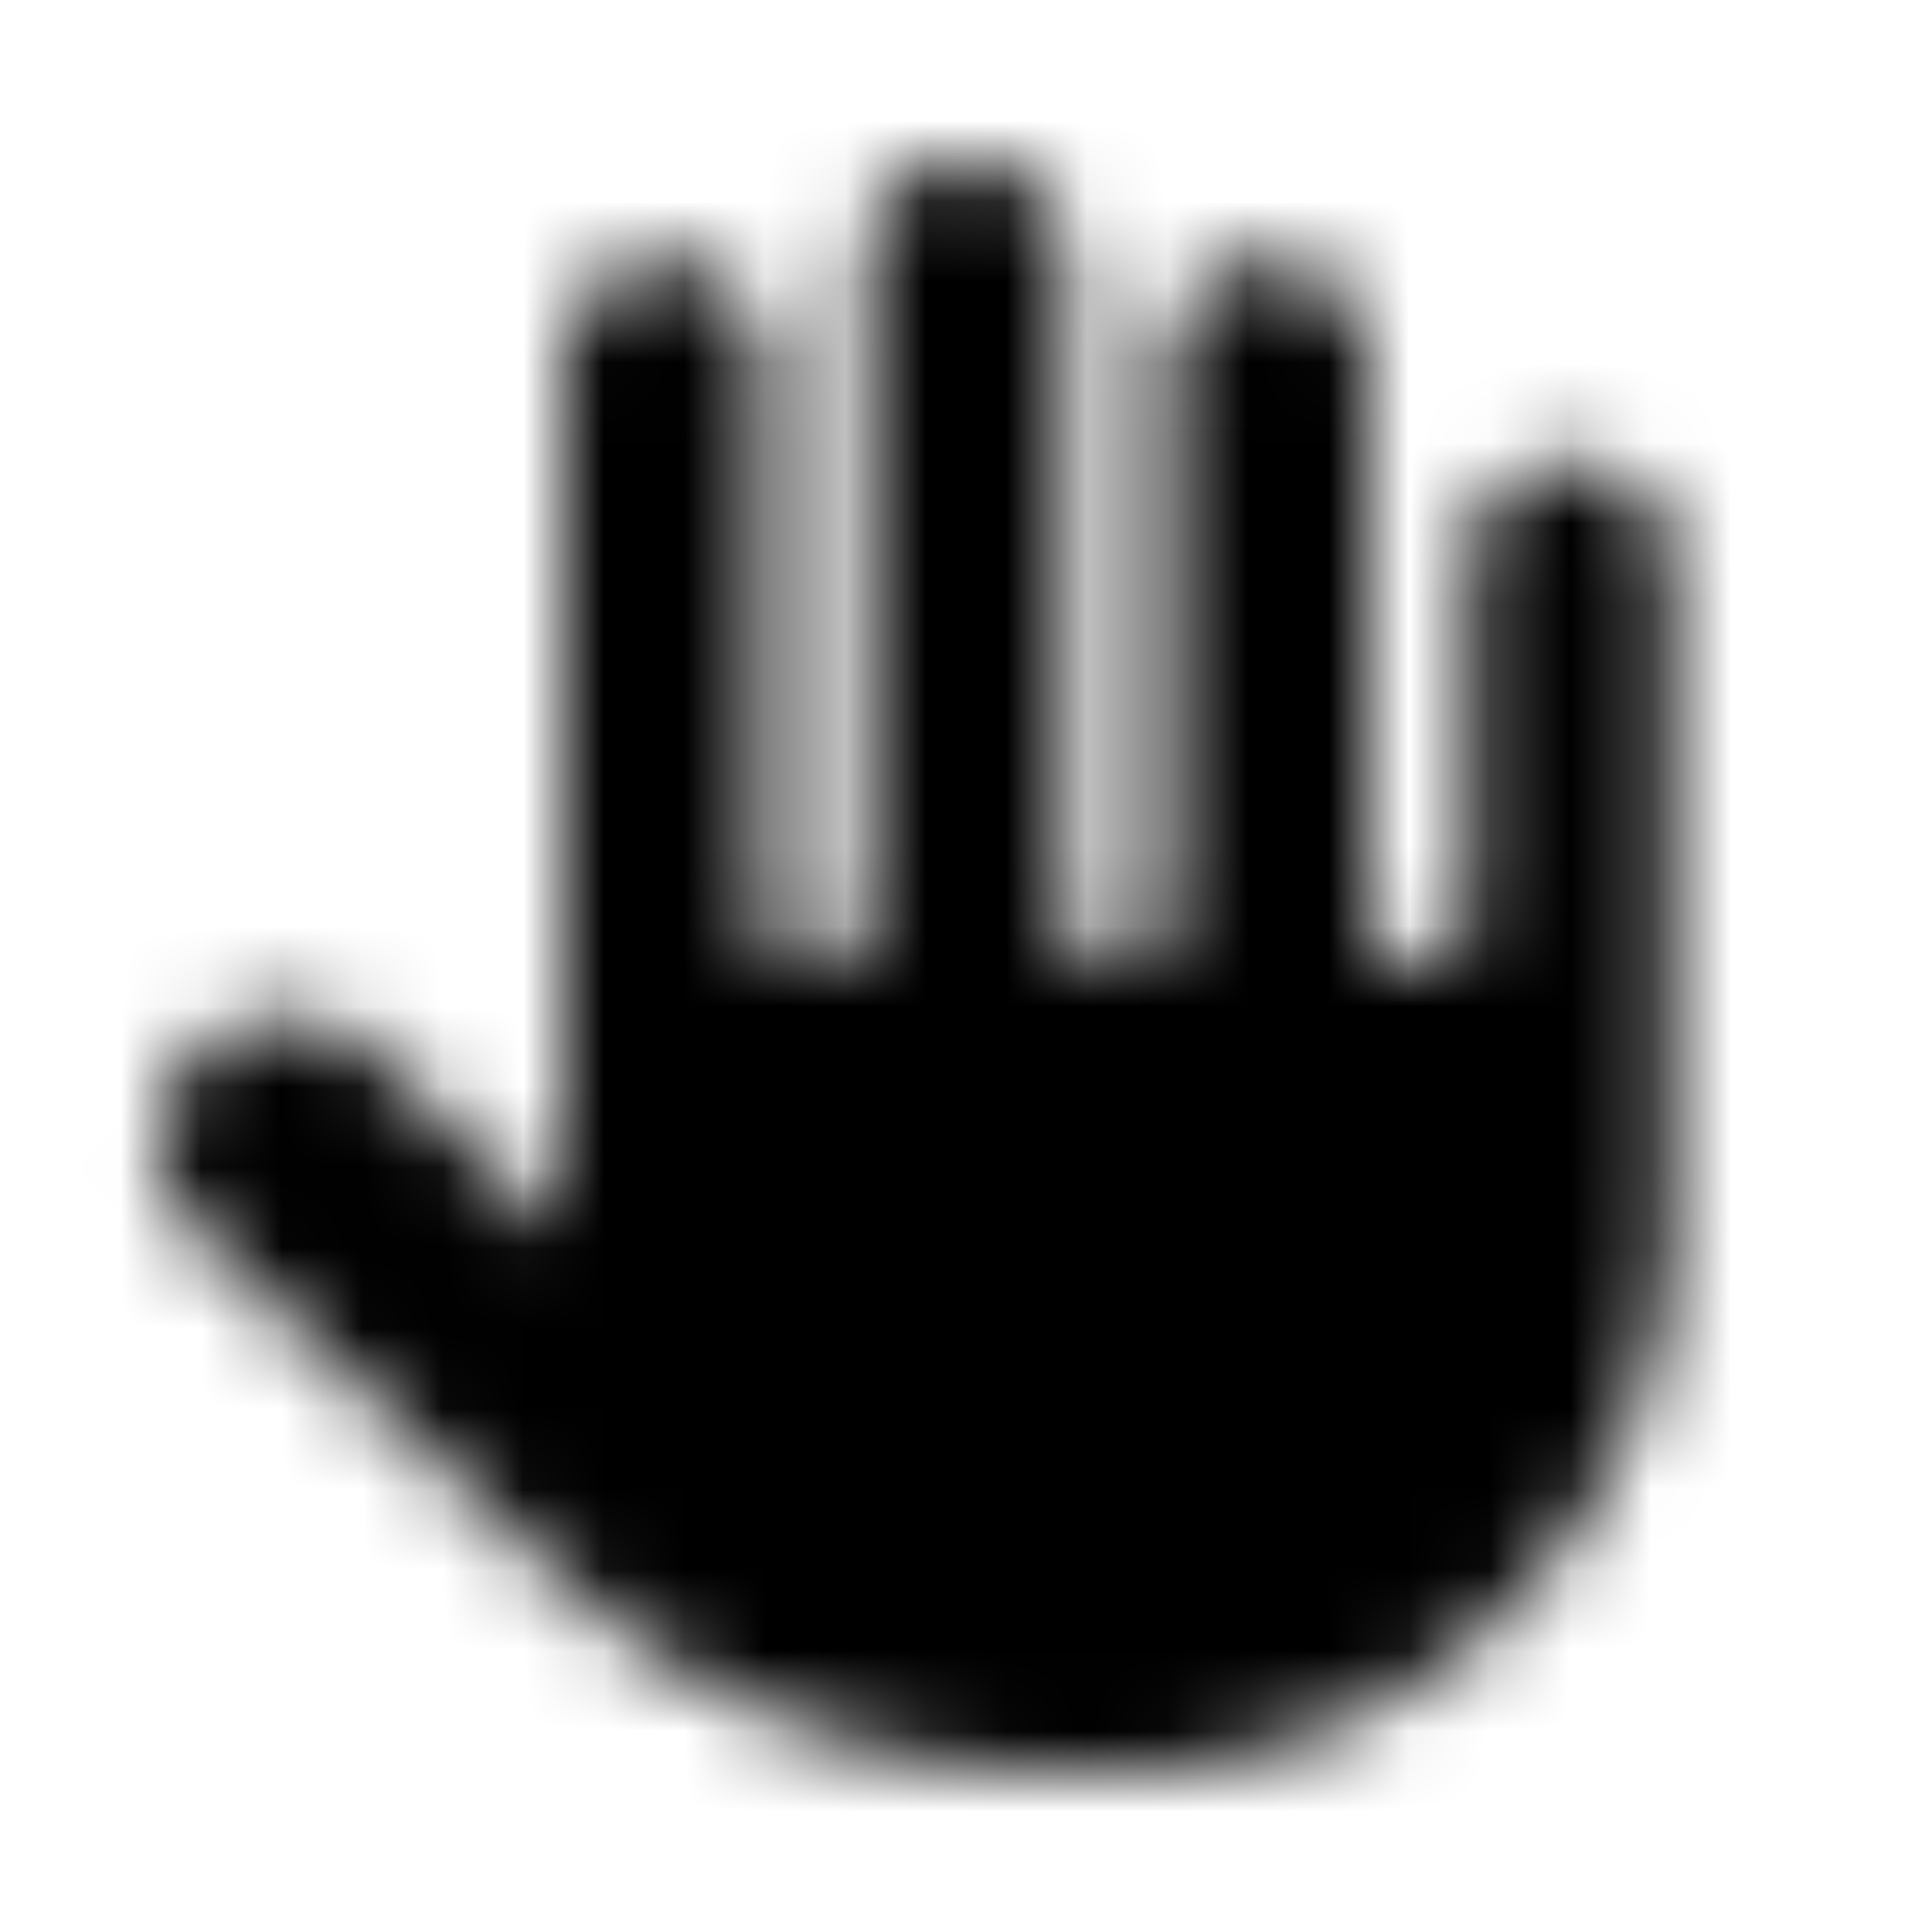 <svg xmlns="http://www.w3.org/2000/svg" width="24" height="24" fill="currentColor" class="icon-hand-solid" viewBox="0 0 24 24">
  <mask id="a" width="20" height="20" x="1" y="2" maskUnits="userSpaceOnUse" style="mask-type:alpha">
    <path d="M13.25 3.25v8.125c0 .352.273.625.625.625a.64.64 0 0 0 .625-.625V4.5c0-.664.547-1.25 1.25-1.25.664 0 1.25.586 1.25 1.25v6.875c0 .352.273.625.625.625a.64.64 0 0 0 .625-.625V7c0-.664.547-1.25 1.25-1.25.664 0 1.25.586 1.25 1.25v8.125A6.86 6.86 0 0 1 13.875 22h-.781c-2.305 0-4.57-.86-6.25-2.5l-4.375-4.18a1.51 1.51 0 0 1-.04-2.187 1.545 1.545 0 0 1 2.188-.078L7 15.32V4.5c0-.664.547-1.25 1.25-1.25.664 0 1.25.586 1.25 1.25v6.875c0 .352.273.625.625.625a.64.64 0 0 0 .625-.625V3.25c0-.664.547-1.25 1.25-1.25.664 0 1.25.586 1.25 1.25"/>
  </mask>
  <g mask="url(#a)">
    <path d="M0 0h24v24H0z"/>
  </g>
</svg>
